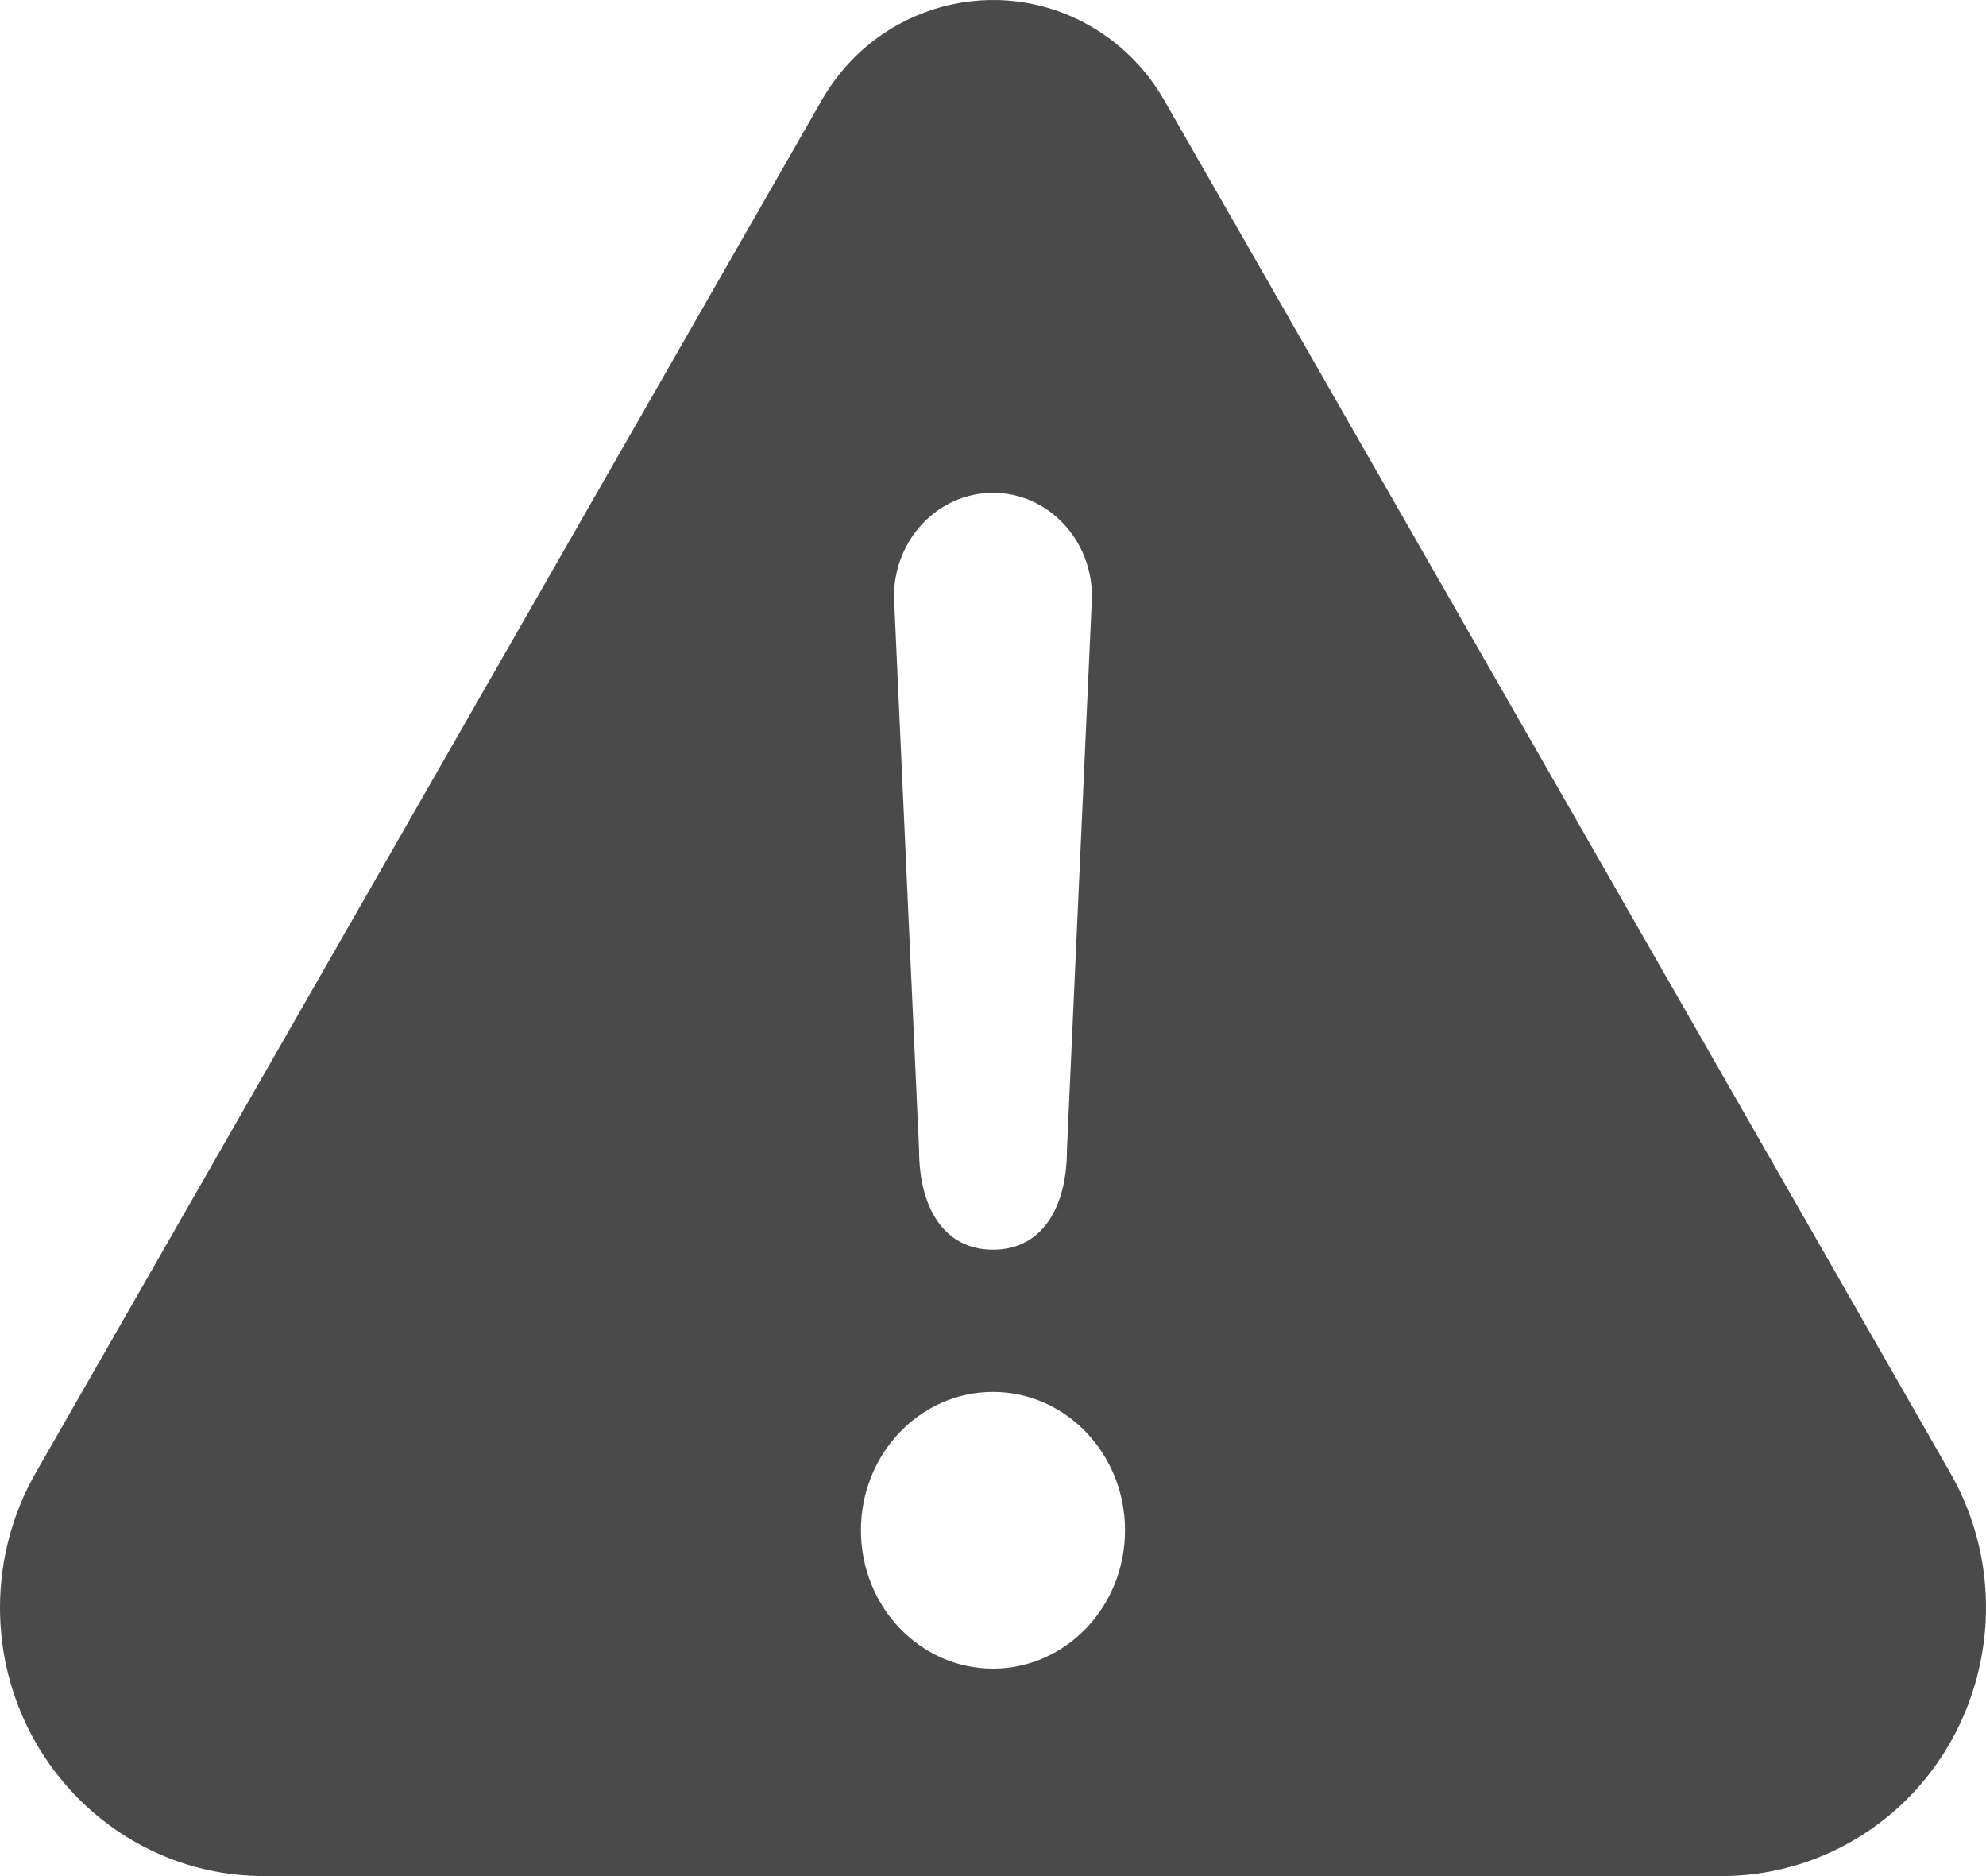 <?xml version="1.0" encoding="UTF-8"?>
<svg width="36px" height="34px" viewBox="0 0 36 34" version="1.1" xmlns="http://www.w3.org/2000/svg" xmlns:xlink="http://www.w3.org/1999/xlink">
    <!-- Generator: sketchtool 63.1 (101010) - https://sketch.com -->
    <title>Elements/Icons/Warning1</title>
    <desc>Created with sketchtool.</desc>
    <g id="Icons" stroke="none" stroke-width="1" fill="none" fill-rule="evenodd">
        <g transform="translate(-207, -408)" id="Elements/Icons/Warning1">
            <g transform="translate(190, 390)">
                <g>
                    <polygon id="Rectangle" points="0 0 70 0 70 70 0 70"></polygon>
                    <path d="M38.102,19.814 L52.349,44.687 C53.679,47.009 52.905,49.988 50.621,51.339 C49.889,51.772 49.058,52 48.212,52 L21.787,52 C19.143,52 17,49.822 17,47.135 C17,46.275 17.224,45.431 17.65,44.687 L31.897,19.814 C32.894,18.072 35.092,17.482 36.806,18.496 C37.343,18.814 37.79,19.268 38.102,19.814 Z M33.205,28.811 L33.66,38.839 C33.66,39.877 34.106,40.648 35,40.648 C35.894,40.648 36.34,39.877 36.34,38.839 L36.794,28.811 C36.794,27.773 35.991,26.931 35,26.931 C34.008,26.931 33.205,27.773 33.205,28.811 Z M35,48.24 C36.321,48.24 37.393,47.117 37.393,45.733 C37.393,44.348 36.321,43.226 35,43.226 C33.678,43.226 32.606,44.348 32.606,45.733 C32.606,47.117 33.678,48.24 35,48.24 Z" id="Shape" fill="#4A4A4A" fill-rule="nonzero"></path>
                </g>
            </g>
        </g>
    </g>
</svg>